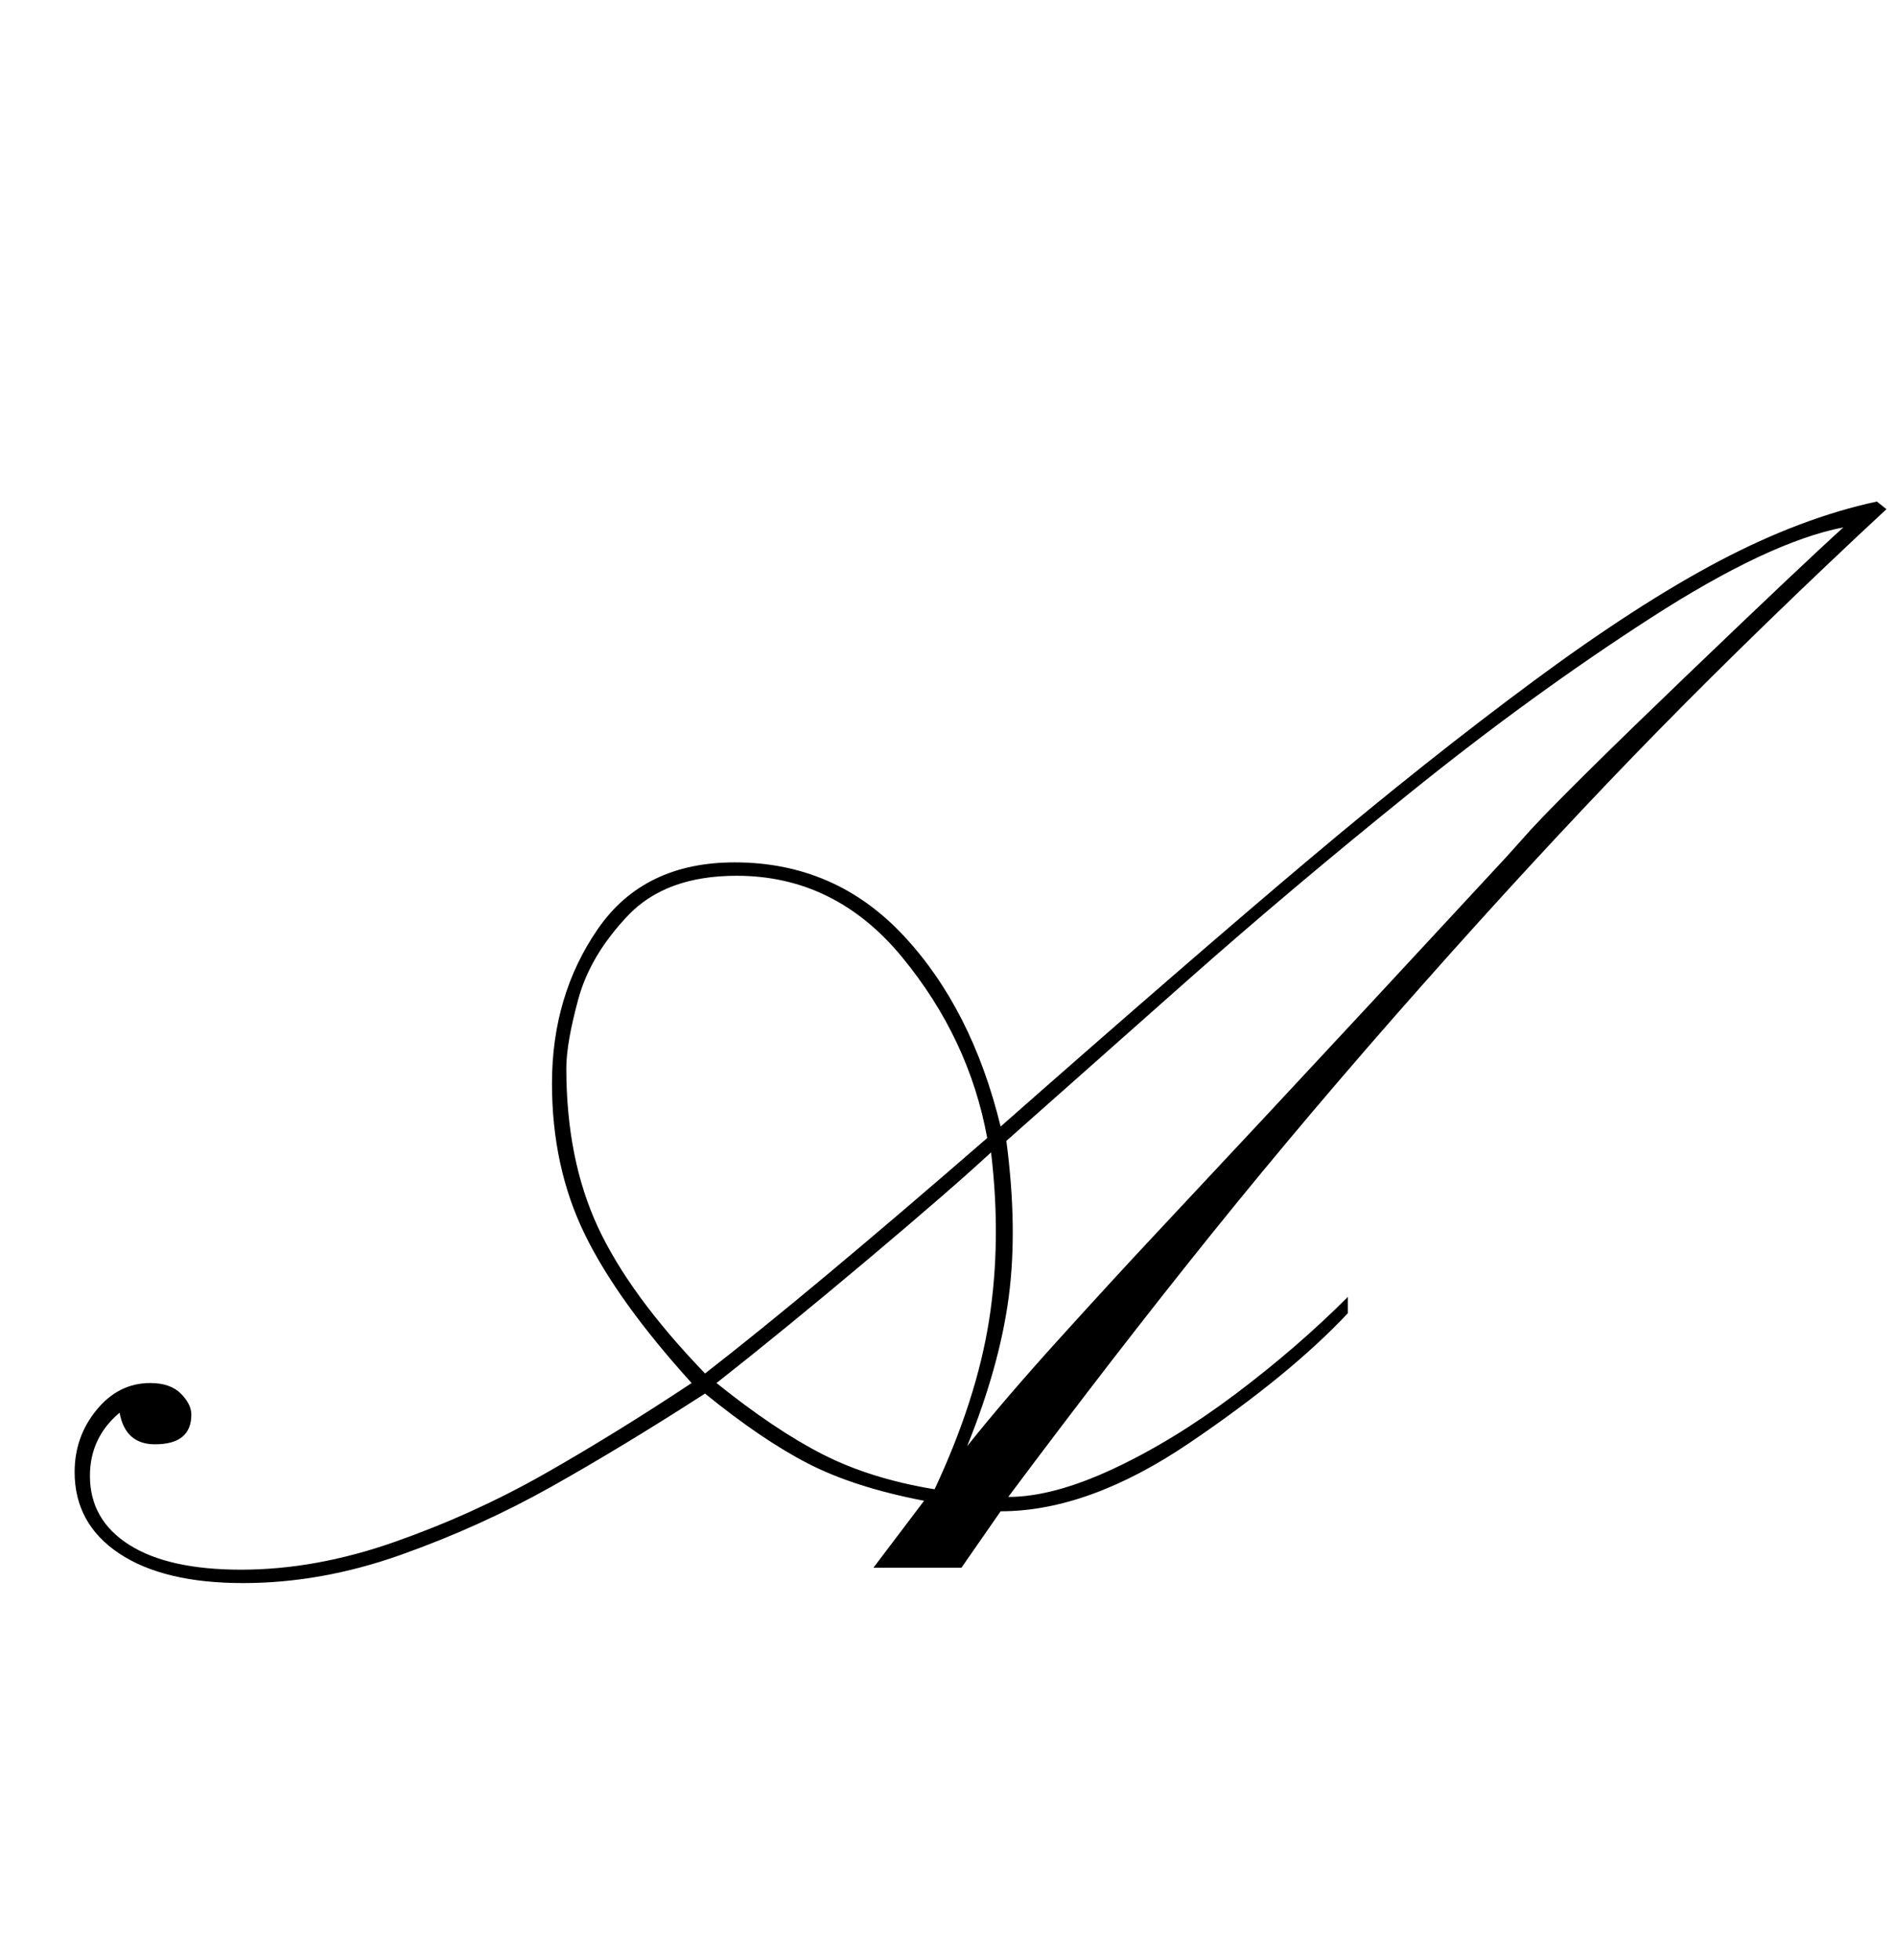 <?xml version="1.0" standalone="no"?>
<!DOCTYPE svg PUBLIC "-//W3C//DTD SVG 1.1//EN" "http://www.w3.org/Graphics/SVG/1.1/DTD/svg11.dtd" >
<svg xmlns="http://www.w3.org/2000/svg" xmlns:xlink="http://www.w3.org/1999/xlink" version="1.1" viewBox="-10 0 1982 2048">
   <path fill="currentColor"
d="M1022 1189q-19 -104 -89 -189t-173 -85q-74 0 -113.5 41.5t-52 87.5t-12.5 72q0 95 33 166t112 153q106 -82 295 -246zM1036 1177q201 -177 324 -280.5t232.5 -184.5t195 -126t164.5 -62l10 8l-29 27q-132 124 -235.5 231t-221 239.5t-219 258.5t-213.5 276
q47 0 110 -29.5t127.5 -78t117.5 -101.5v17q-60 64 -165.5 135.5t-197.5 71.5l-41 59h-92l53 -70q-73 -14 -121.5 -39t-107.5 -73q-87 56 -161 97.5t-157 71t-165 29.5q-83 0 -129.5 -31t-46.5 -85q0 -37 23 -65t56 -28q21 0 32 11t11 22q0 31 -38 31q-31 0 -37 -33
q-31 26 -31 66q0 46 41 72t117 26q78 0 160.5 -29t156.5 -71t154 -95q-78 -86 -112 -156t-34 -157q0 -92 48 -161.5t143 -69.5q105 0 176.5 76.5t101.5 199.5zM1565 895l26 -29q42 -45 163.5 -161.5t162.5 -153.5q-78 15 -202 95t-250 181.5t-234.5 197.5t-188.5 167
q12 91 2.5 163t-43.5 156q39 -49 97 -113t96 -104.5t122.5 -131t248.5 -267.5zM1026 1204q-41 38 -129 112t-158 129q61 49 111 74.5t117 36.5q44 -94 57 -177t2 -175z" />
</svg>
